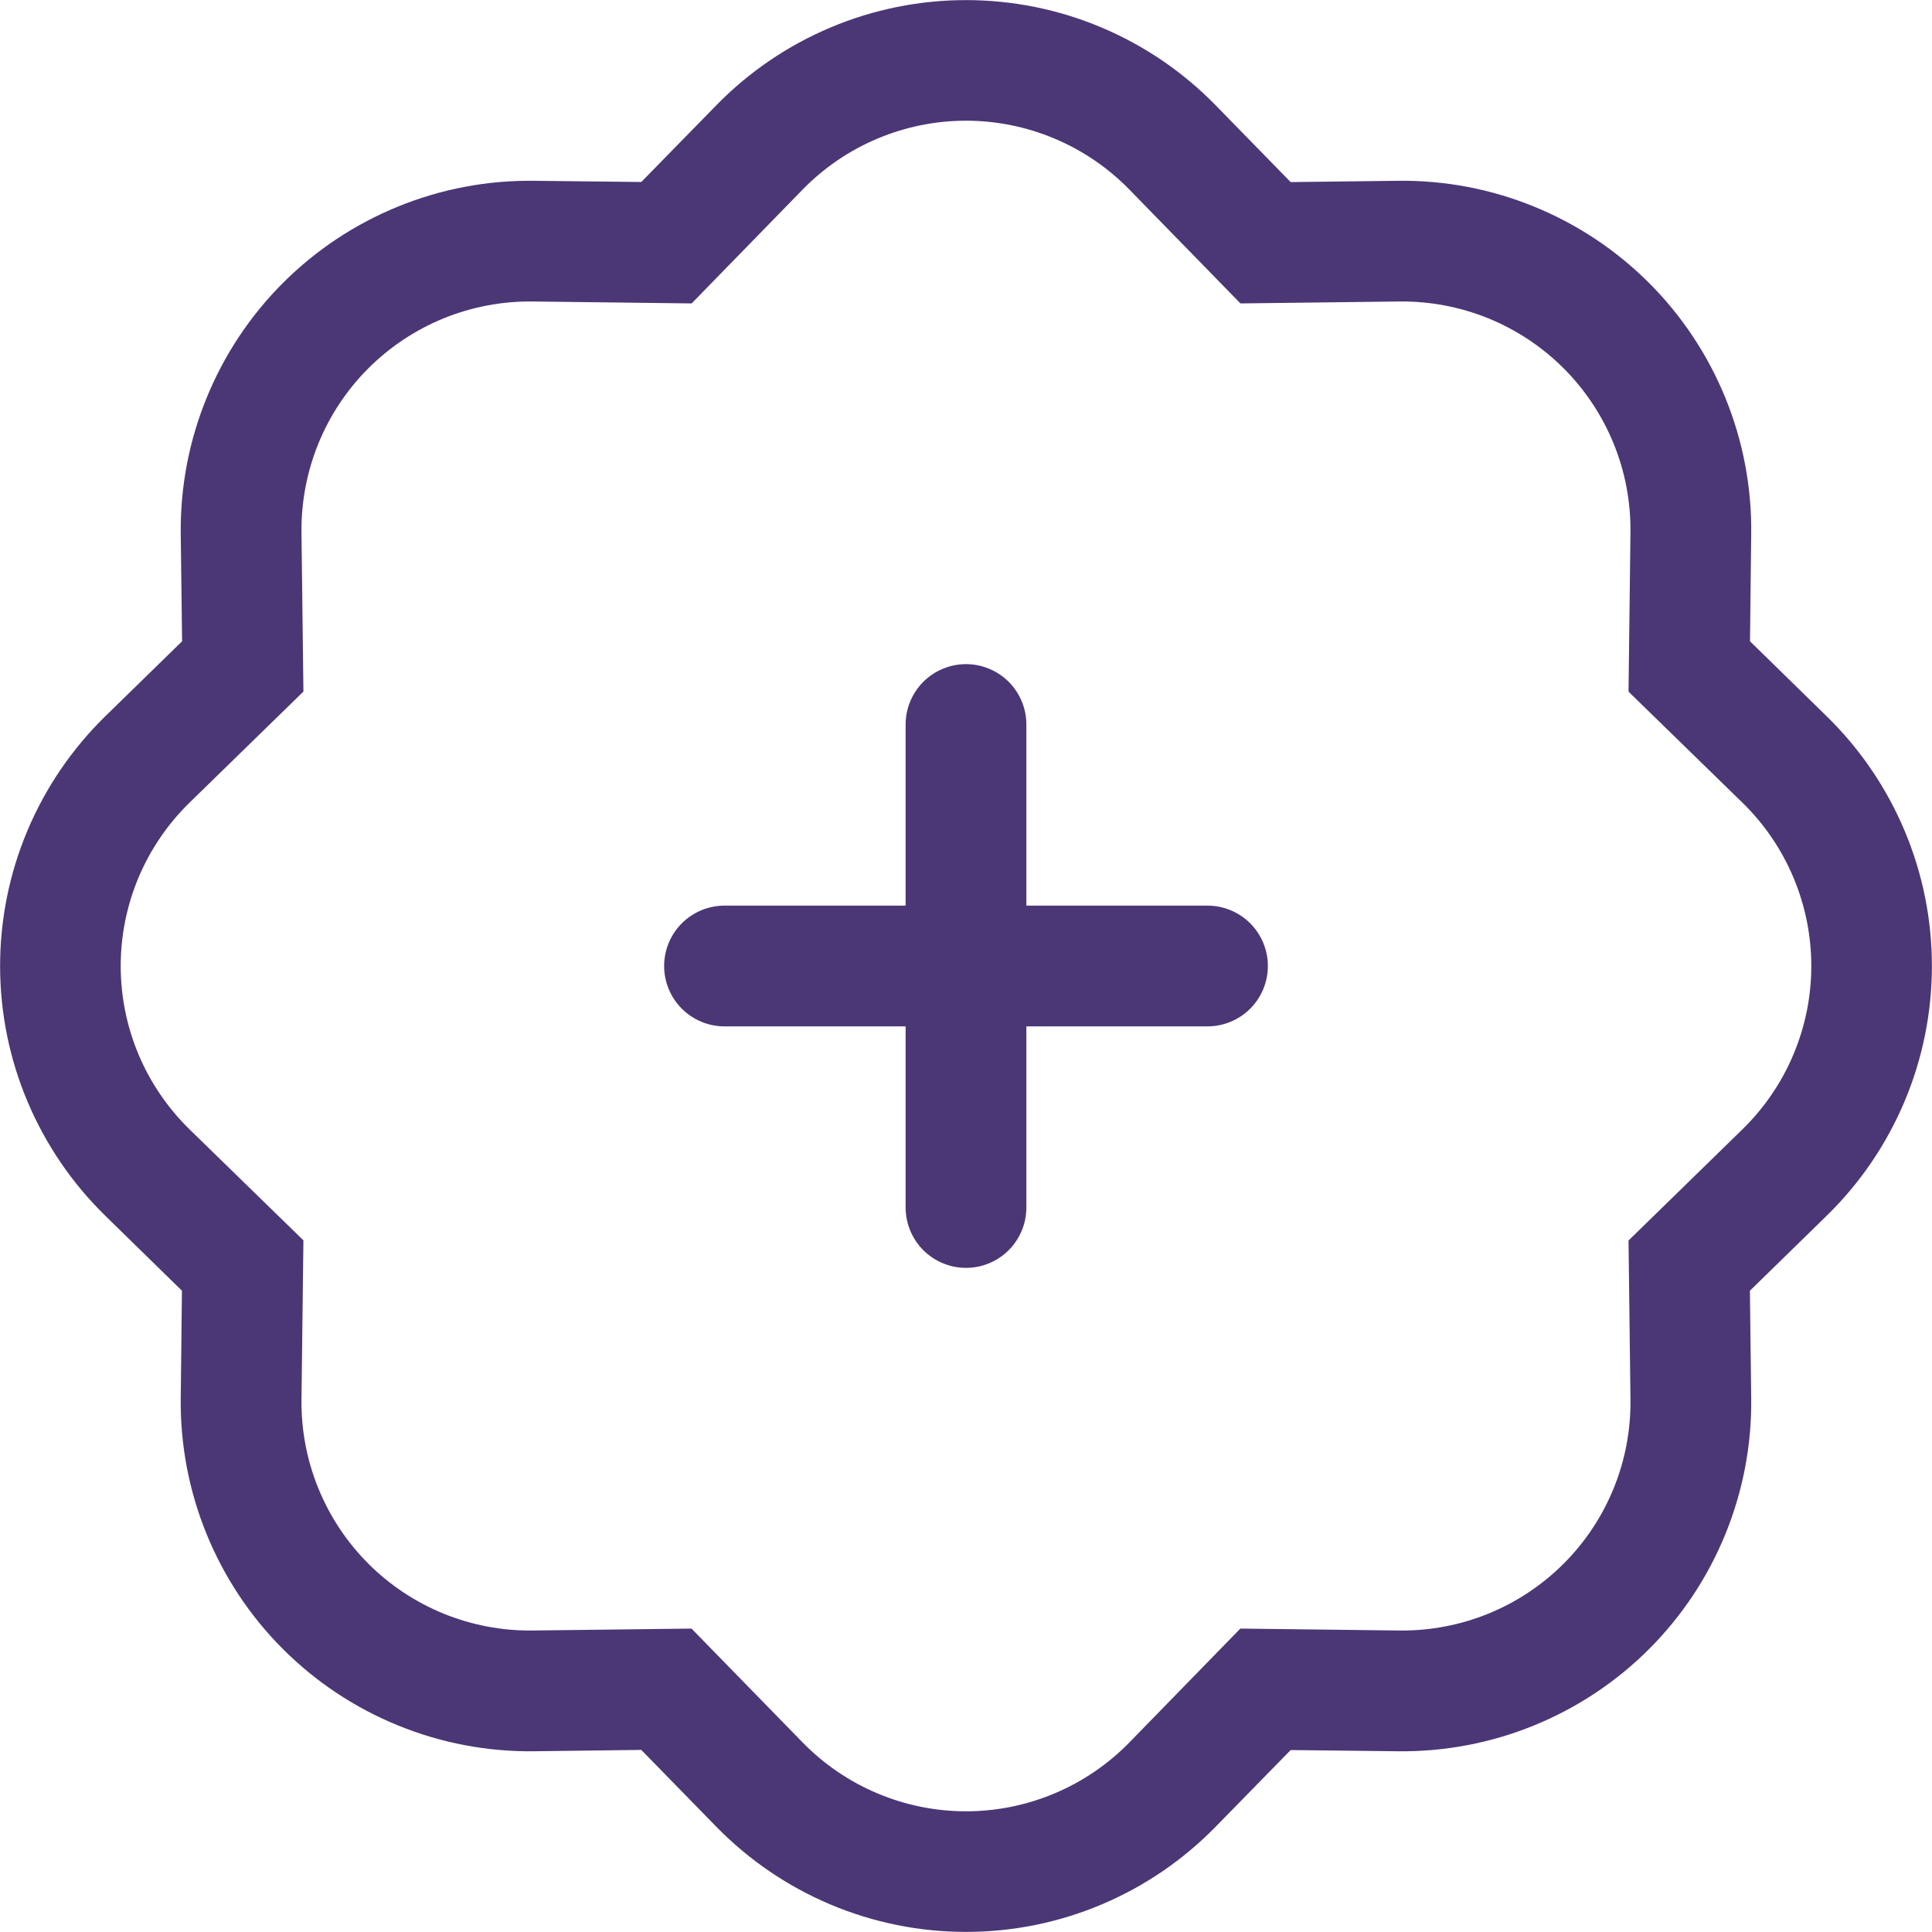 <svg width="40" height="40" viewBox="0 0 40 40" fill="none" xmlns="http://www.w3.org/2000/svg">
<g clip-path="url(#clip0_2_233)">
<path fill-rule="evenodd" clip-rule="evenodd" d="M20 13.75C20.331 13.75 20.649 13.882 20.884 14.116C21.118 14.351 21.25 14.668 21.25 15V18.75H25C25.331 18.75 25.649 18.882 25.884 19.116C26.118 19.351 26.25 19.669 26.25 20C26.25 20.331 26.118 20.649 25.884 20.884C25.649 21.118 25.331 21.25 25 21.25H21.25V25C21.25 25.331 21.118 25.649 20.884 25.884C20.649 26.118 20.331 26.25 20 26.25C19.669 26.25 19.351 26.118 19.116 25.884C18.882 25.649 18.75 25.331 18.75 25V21.25H15C14.668 21.25 14.351 21.118 14.116 20.884C13.882 20.649 13.75 20.331 13.75 20C13.75 19.669 13.882 19.351 14.116 19.116C14.351 18.882 14.668 18.75 15 18.75H18.75V15C18.75 14.668 18.882 14.351 19.116 14.116C19.351 13.882 19.669 13.75 20 13.75V13.75Z" fill="#4B3775"/>
<path d="M25.682 6.282L23.38 3.922L25.167 2.178L26.722 3.77L28.947 3.743C29.911 3.731 30.866 3.912 31.758 4.276C32.65 4.639 33.461 5.177 34.142 5.858C34.823 6.539 35.361 7.35 35.724 8.242C36.087 9.134 36.269 10.089 36.257 11.053L36.232 13.277L37.822 14.832C38.511 15.505 39.058 16.309 39.432 17.197C39.806 18.084 39.998 19.037 39.998 20C39.998 20.963 39.806 21.916 39.432 22.803C39.058 23.691 38.511 24.495 37.822 25.168L36.23 26.723L36.257 28.948C36.269 29.911 36.087 30.866 35.724 31.758C35.361 32.65 34.823 33.461 34.142 34.142C33.461 34.823 32.65 35.361 31.758 35.724C30.866 36.088 29.911 36.269 28.947 36.258L26.722 36.233L25.167 37.822C24.494 38.511 23.691 39.058 22.803 39.432C21.916 39.806 20.963 39.998 20 39.998C19.037 39.998 18.084 39.806 17.197 39.432C16.309 39.058 15.505 38.511 14.832 37.822L13.277 36.23L11.052 36.258C10.089 36.269 9.134 36.088 8.242 35.724C7.35 35.361 6.539 34.823 5.858 34.142C5.177 33.461 4.639 32.65 4.276 31.758C3.912 30.866 3.731 29.911 3.742 28.948L3.767 26.723L2.177 25.168C1.489 24.495 0.942 23.691 0.568 22.803C0.194 21.916 0.002 20.963 0.002 20C0.002 19.037 0.194 18.084 0.568 17.197C0.942 16.309 1.489 15.505 2.177 14.832L3.77 13.277L3.742 11.053C3.731 10.089 3.912 9.134 4.276 8.242C4.639 7.35 5.177 6.539 5.858 5.858C6.539 5.177 7.35 4.639 8.242 4.276C9.134 3.912 10.089 3.731 11.052 3.743L13.277 3.768L14.832 2.178C15.505 1.489 16.309 0.942 17.197 0.568C18.084 0.194 19.037 0.002 20 0.002C20.963 0.002 21.916 0.194 22.803 0.568C23.691 0.942 24.494 1.489 25.167 2.178L23.38 3.922C22.94 3.472 22.414 3.114 21.834 2.87C21.253 2.625 20.63 2.499 20 2.499C19.37 2.499 18.747 2.625 18.166 2.87C17.586 3.114 17.06 3.472 16.62 3.922L14.32 6.282L11.02 6.242C10.39 6.235 9.766 6.354 9.183 6.592C8.6 6.83 8.07 7.182 7.625 7.627C7.18 8.072 6.829 8.602 6.591 9.185C6.354 9.768 6.235 10.393 6.242 11.023L6.282 14.318L3.922 16.62C3.472 17.06 3.114 17.586 2.869 18.166C2.625 18.747 2.499 19.37 2.499 20C2.499 20.63 2.625 21.253 2.869 21.834C3.114 22.414 3.472 22.94 3.922 23.38L6.282 25.68L6.242 28.98C6.235 29.61 6.354 30.234 6.592 30.817C6.83 31.4 7.182 31.93 7.627 32.375C8.072 32.82 8.602 33.171 9.185 33.409C9.768 33.646 10.393 33.765 11.022 33.758L14.317 33.718L16.62 36.078C17.06 36.528 17.586 36.886 18.166 37.13C18.747 37.375 19.37 37.501 20 37.501C20.63 37.501 21.253 37.375 21.834 37.13C22.414 36.886 22.94 36.528 23.38 36.078L25.68 33.718L28.98 33.758C29.61 33.764 30.234 33.646 30.817 33.408C31.4 33.17 31.93 32.818 32.375 32.373C32.82 31.928 33.171 31.398 33.409 30.815C33.646 30.232 33.765 29.607 33.757 28.977L33.717 25.683L36.077 23.38C36.528 22.94 36.886 22.414 37.13 21.834C37.375 21.253 37.501 20.63 37.501 20C37.501 19.37 37.375 18.747 37.13 18.166C36.886 17.586 36.528 17.06 36.077 16.62L33.717 14.32L33.757 11.02C33.764 10.39 33.646 9.766 33.408 9.183C33.17 8.6 32.818 8.07 32.373 7.625C31.928 7.18 31.398 6.829 30.815 6.591C30.232 6.354 29.607 6.235 28.977 6.242L25.682 6.282V6.282Z" fill="#4B3775"/>
</g>
<defs>
<clipPath id="clip0_2_233">
<rect width="40" height="40" fill="white"/>
</clipPath>
</defs>
</svg>
